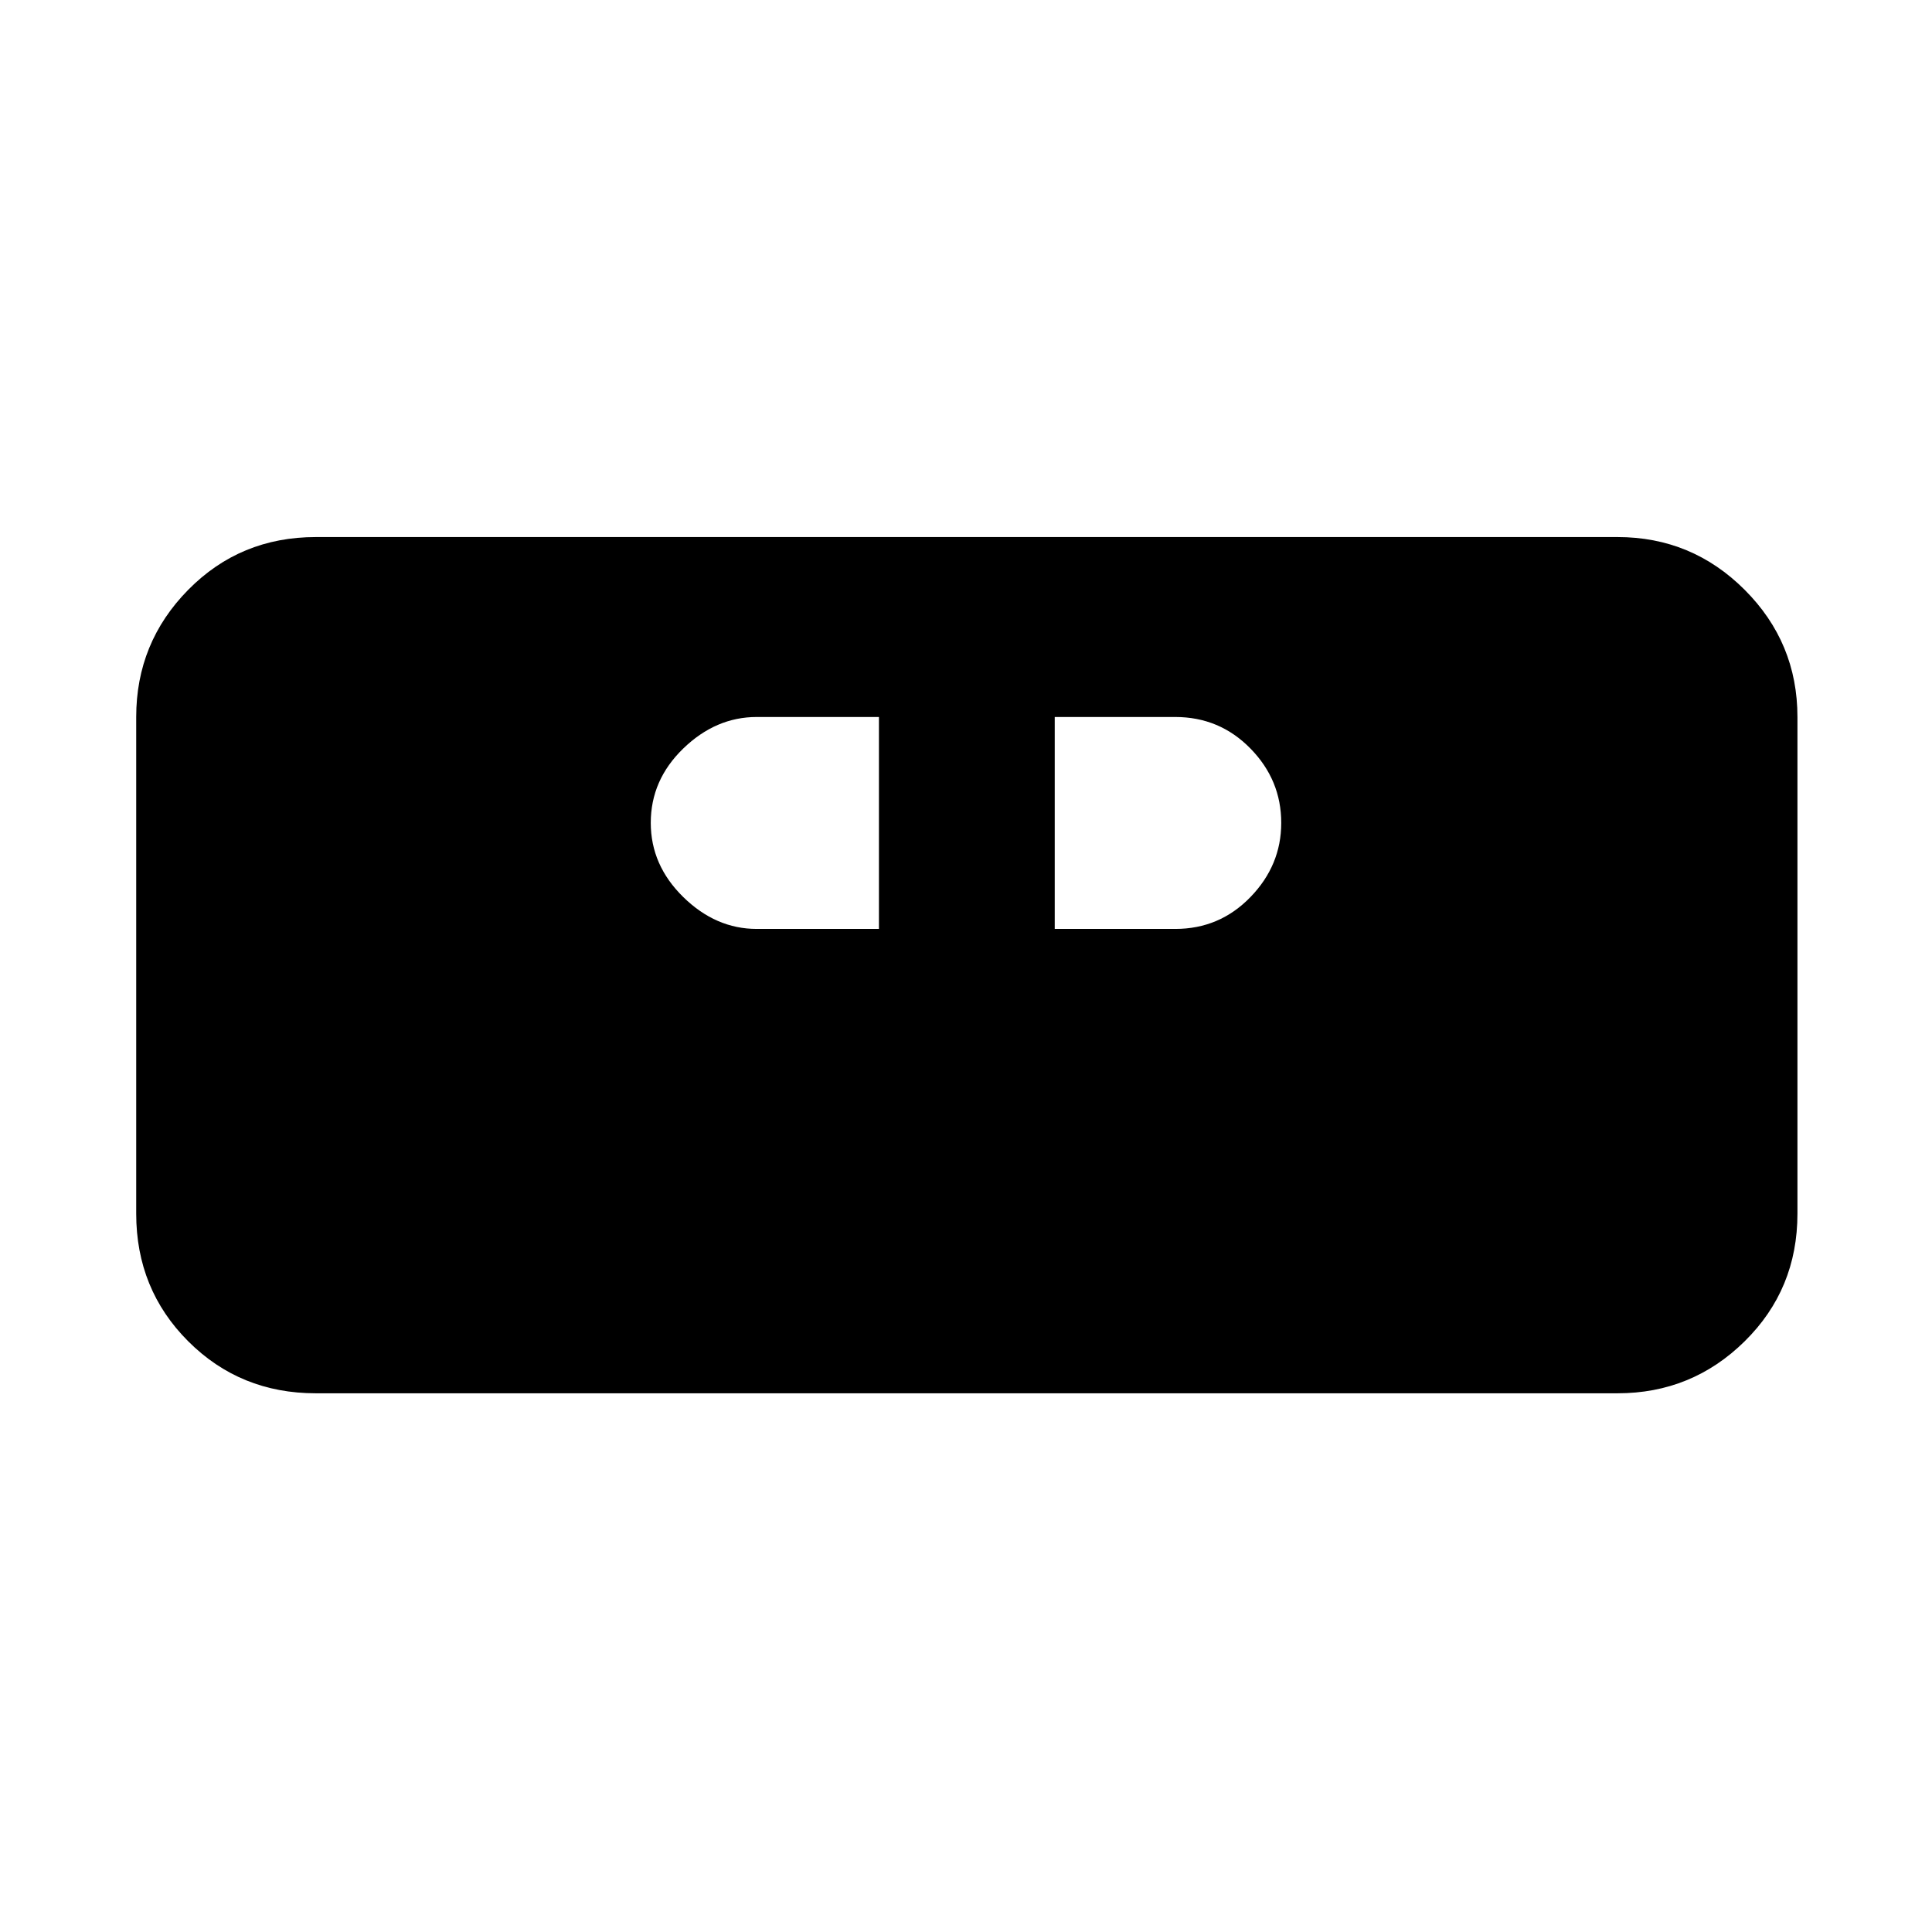 <svg xmlns="http://www.w3.org/2000/svg" height="40" viewBox="0 -960 960 960" width="40"><path d="M156.94-267.68q-37.58 0-63.42-25.84-25.84-25.84-25.84-63.42v-246.79q0-36.97 25.84-63.19t63.42-26.22h646.79q36.97 0 63.19 26.22t26.22 63.19v246.79q0 37.58-26.22 63.42-26.22 25.84-63.19 25.84H156.94Zm219.07-230.74h60.73v-105.31h-60.73q-20.32 0-36.49 15.65-16.16 15.64-16.16 36.94 0 21.06 16.16 36.89 16.17 15.83 36.49 15.83Zm148.08 0h59.9q21.99 0 37.32-15.8 15.33-15.79 15.33-36.9 0-21.34-15.33-36.97-15.33-15.64-37.32-15.64h-59.9v105.31Z"/></svg>